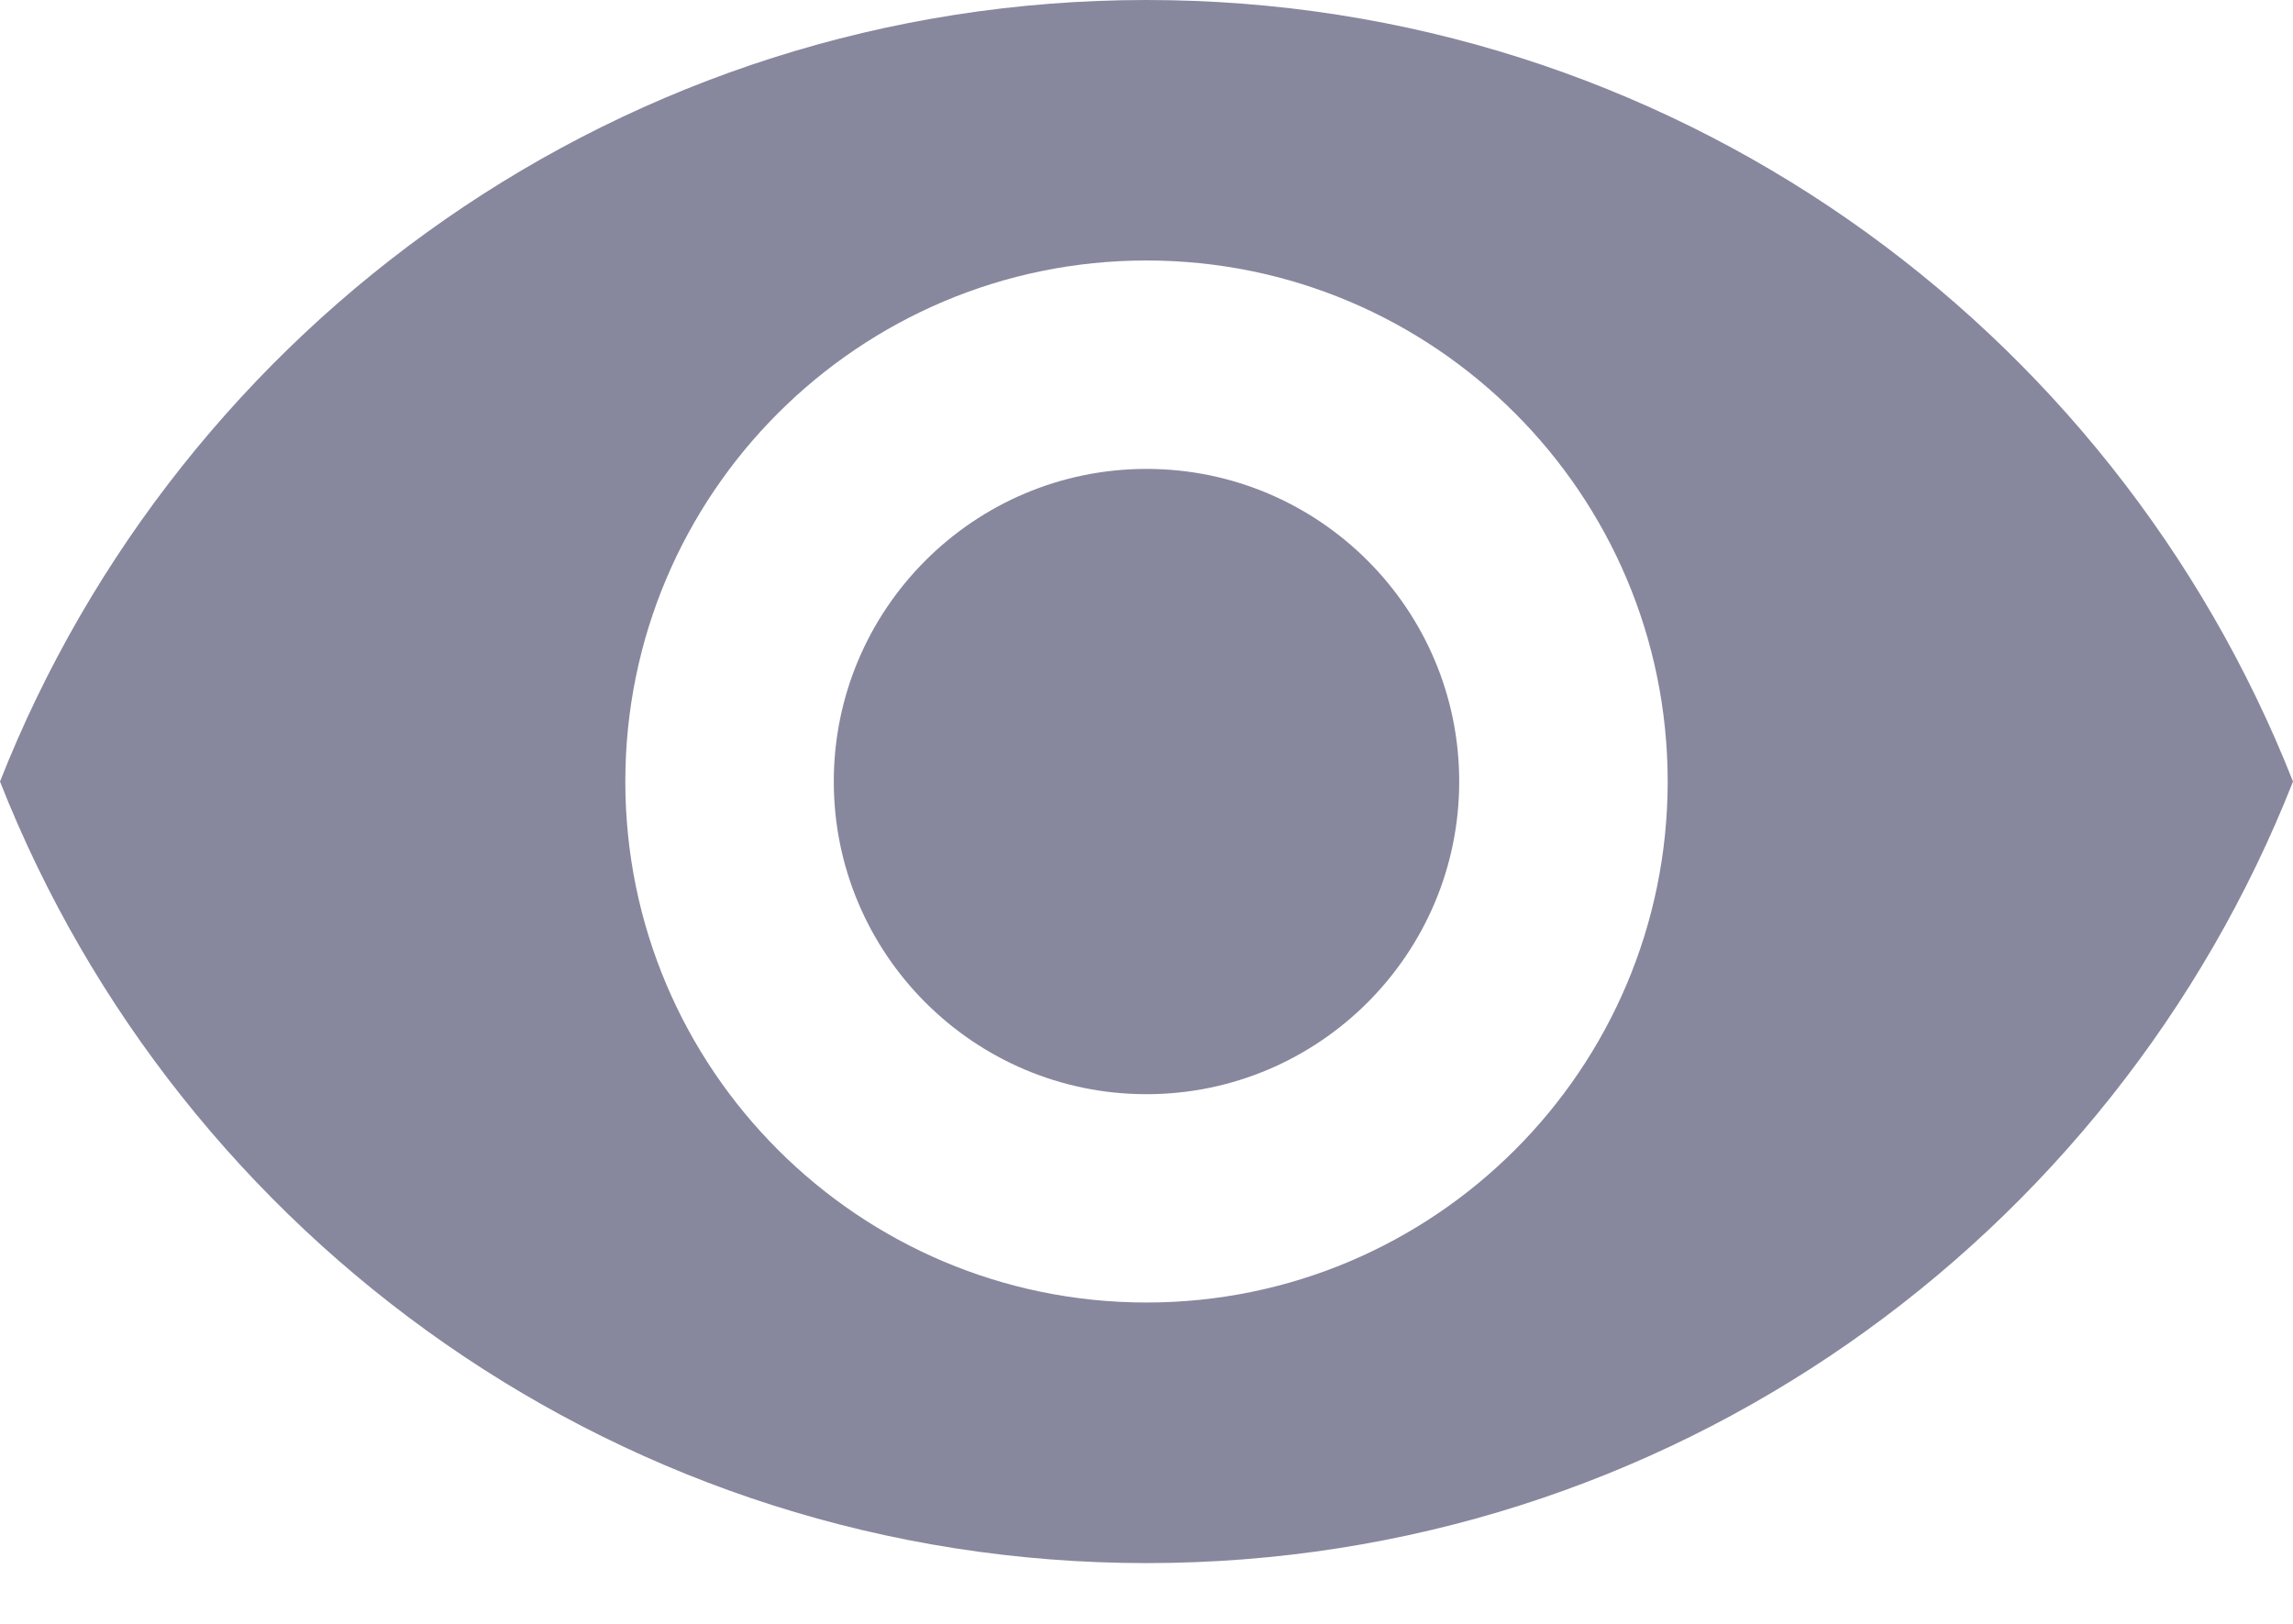 <svg width="24" height="17" viewBox="0 0 24 17" fill="none" xmlns="http://www.w3.org/2000/svg">
<path d="M12 4.909C10.194 4.909 8.727 6.376 8.727 8.182C8.727 9.987 10.194 11.455 12 11.455C13.805 11.455 15.273 9.987 15.273 8.182C15.273 6.376 13.805 4.909 12 4.909Z" fill="#87879E"/>
<path d="M12 0C6.545 0 1.887 3.393 0 8.182C1.887 12.971 6.545 16.364 12 16.364C17.46 16.364 22.113 12.971 24 8.182C22.113 3.393 17.46 0 12 0ZM12 13.636C8.989 13.636 6.545 11.193 6.545 8.182C6.545 5.171 8.989 2.727 12 2.727C15.011 2.727 17.455 5.171 17.455 8.182C17.455 11.193 15.011 13.636 12 13.636Z" fill="#87879E"/>
</svg>
